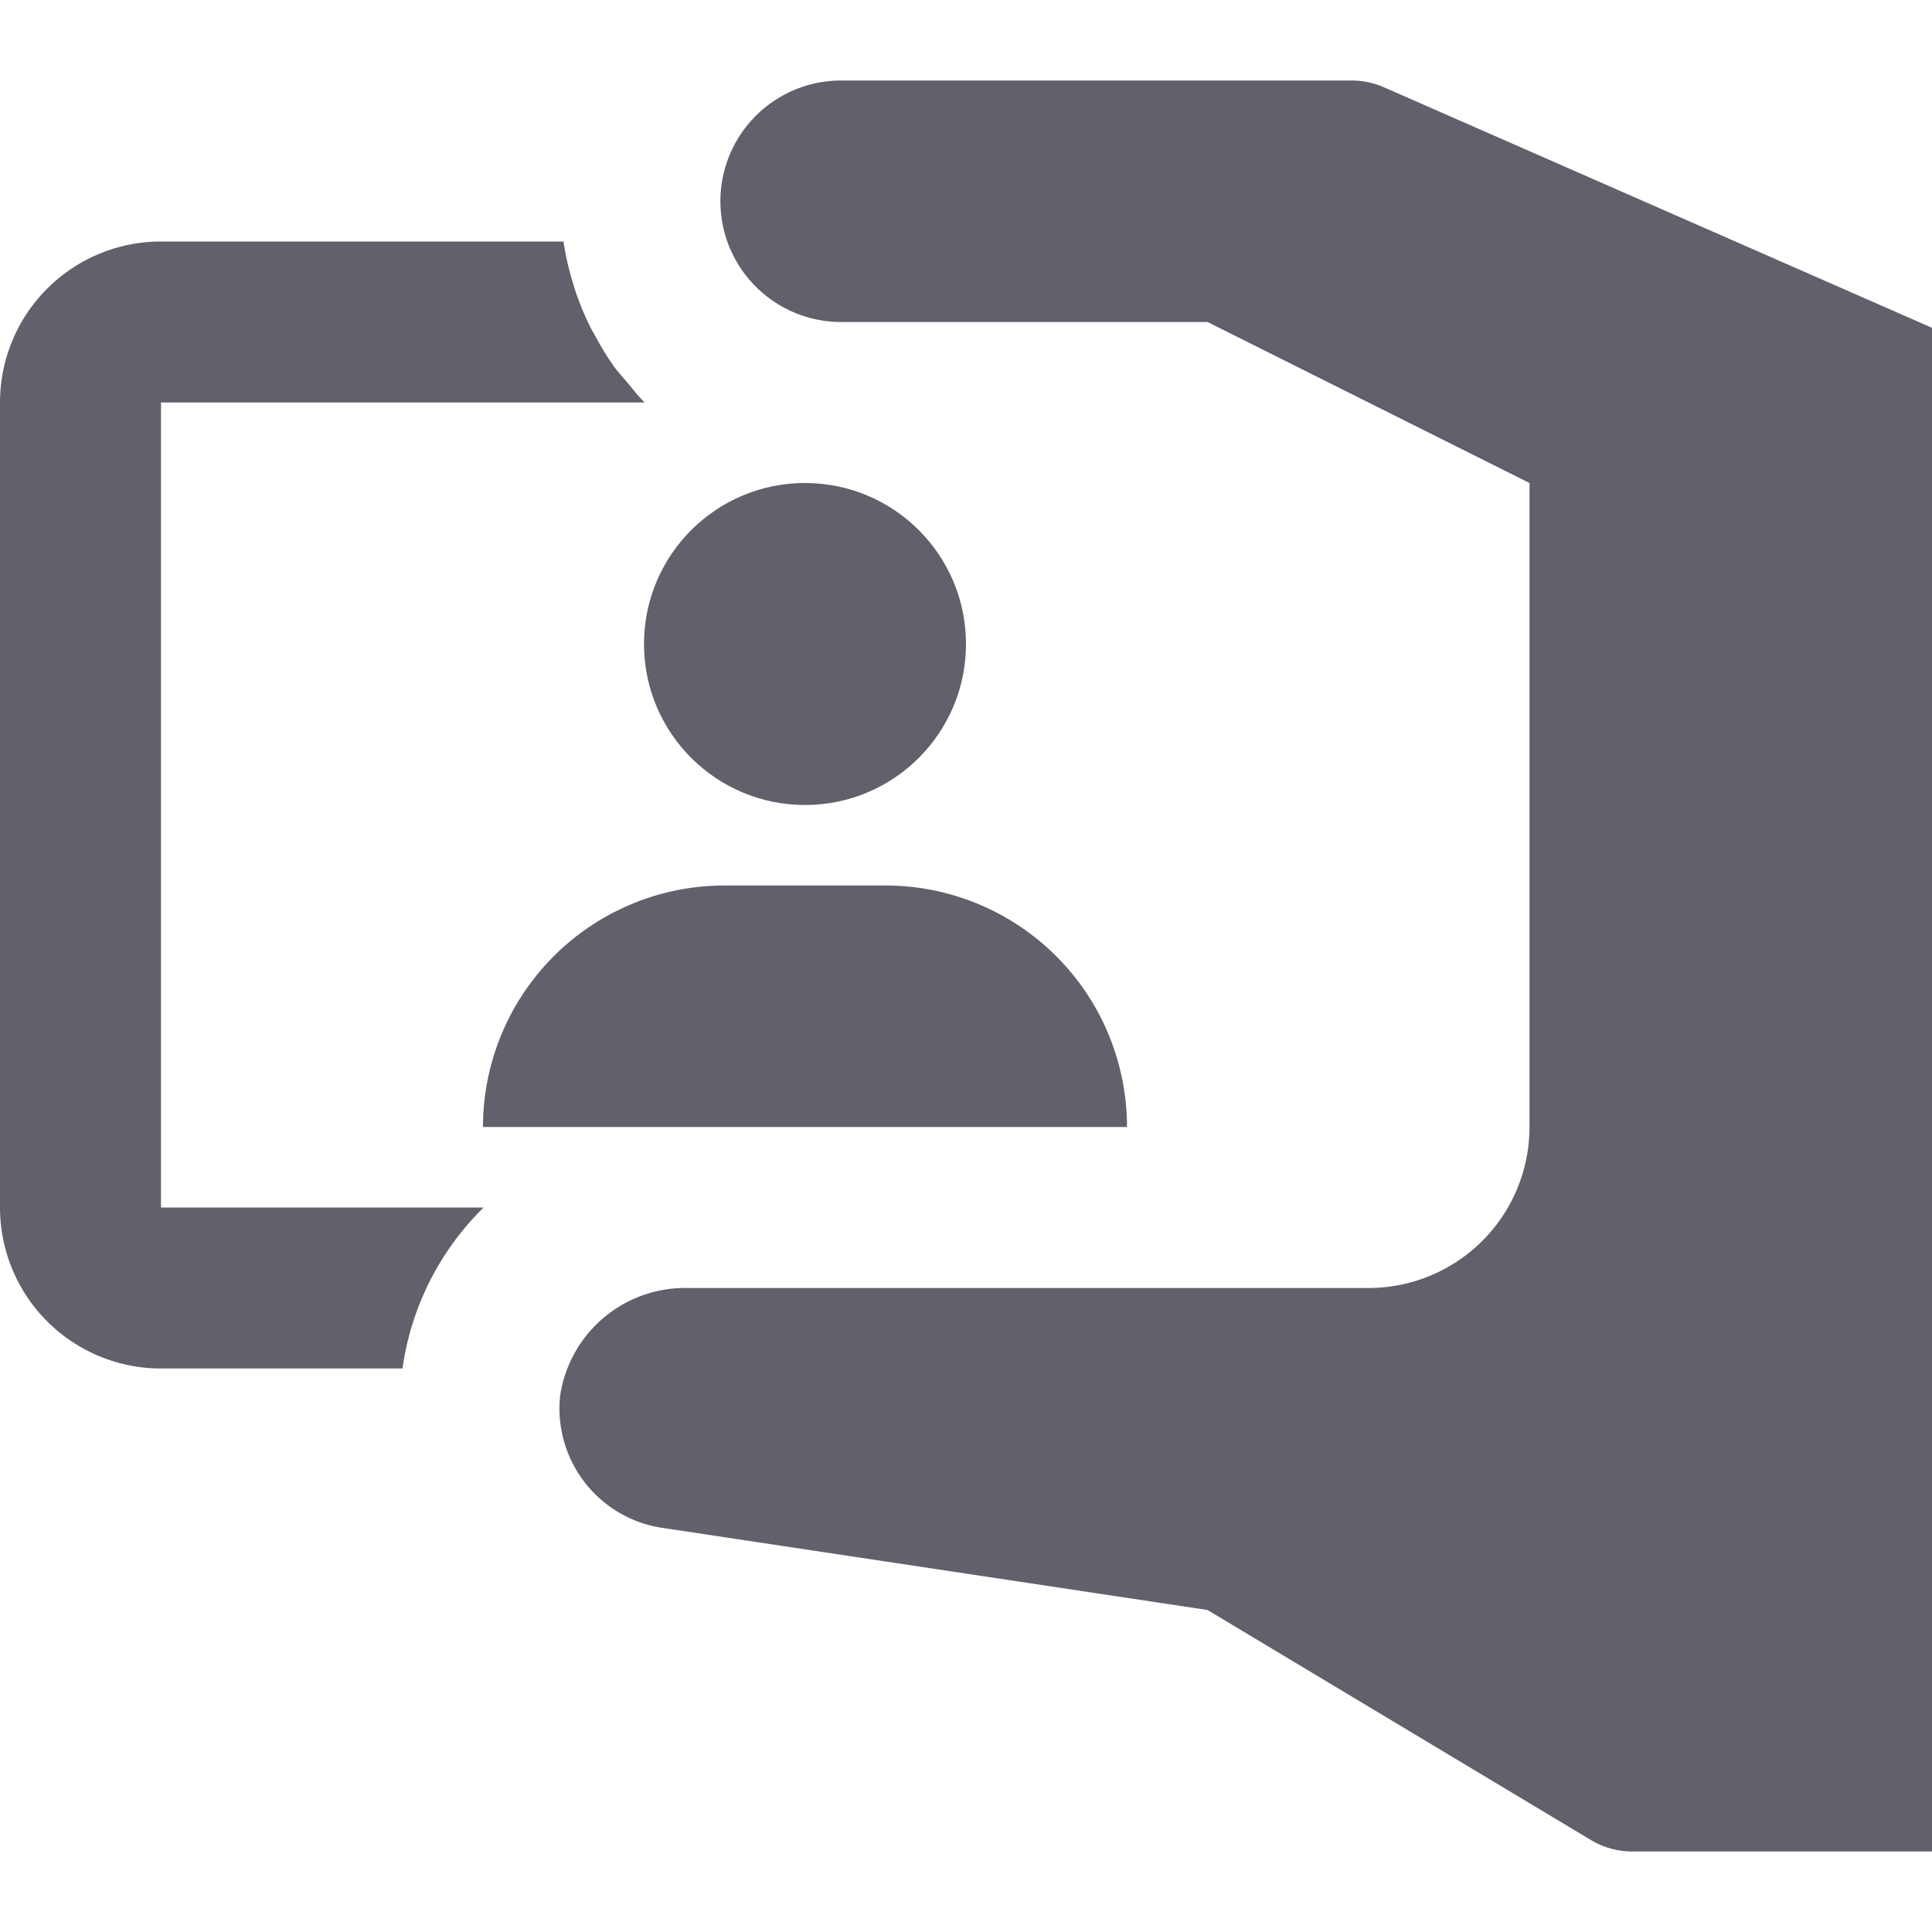 <svg xmlns="http://www.w3.org/2000/svg" height="24" width="24" viewBox="0 0 24 24"><path d="M6,14a3,3,0,0,1,3-3h2a3,3,0,0,1,3,3Z" fill="#61616b" data-color="color-2"></path><circle cx="10" cy="8" r="2" fill="#61616b" data-color="color-2"></circle><path d="M24,4.072,17.192,1.084A1.009,1.009,0,0,0,16.79,1H10.449a1.5,1.5,0,0,0,0,3H15l4,2v8a2,2,0,0,1-2,2H8.55a1.57,1.57,0,0,0-1.592,1.34A1.5,1.5,0,0,0,8.19,18.974L15,20l4.762,2.857a1,1,0,0,0,.515.143H24Z" fill="#61616b"></path><path d="M6.008,15H2V5H8.008c-.079-.077-.144-.164-.215-.248s-.122-.137-.175-.212a3.4,3.4,0,0,1-.21-.342c-.029-.052-.059-.1-.085-.156a3.526,3.526,0,0,1-.178-.436c-.009-.028-.017-.056-.026-.085A3.458,3.458,0,0,1,7,3H2A2,2,0,0,0,0,5V15a2,2,0,0,0,2,2H5A3.475,3.475,0,0,1,6.008,15Z" fill="#61616b"></path></svg>